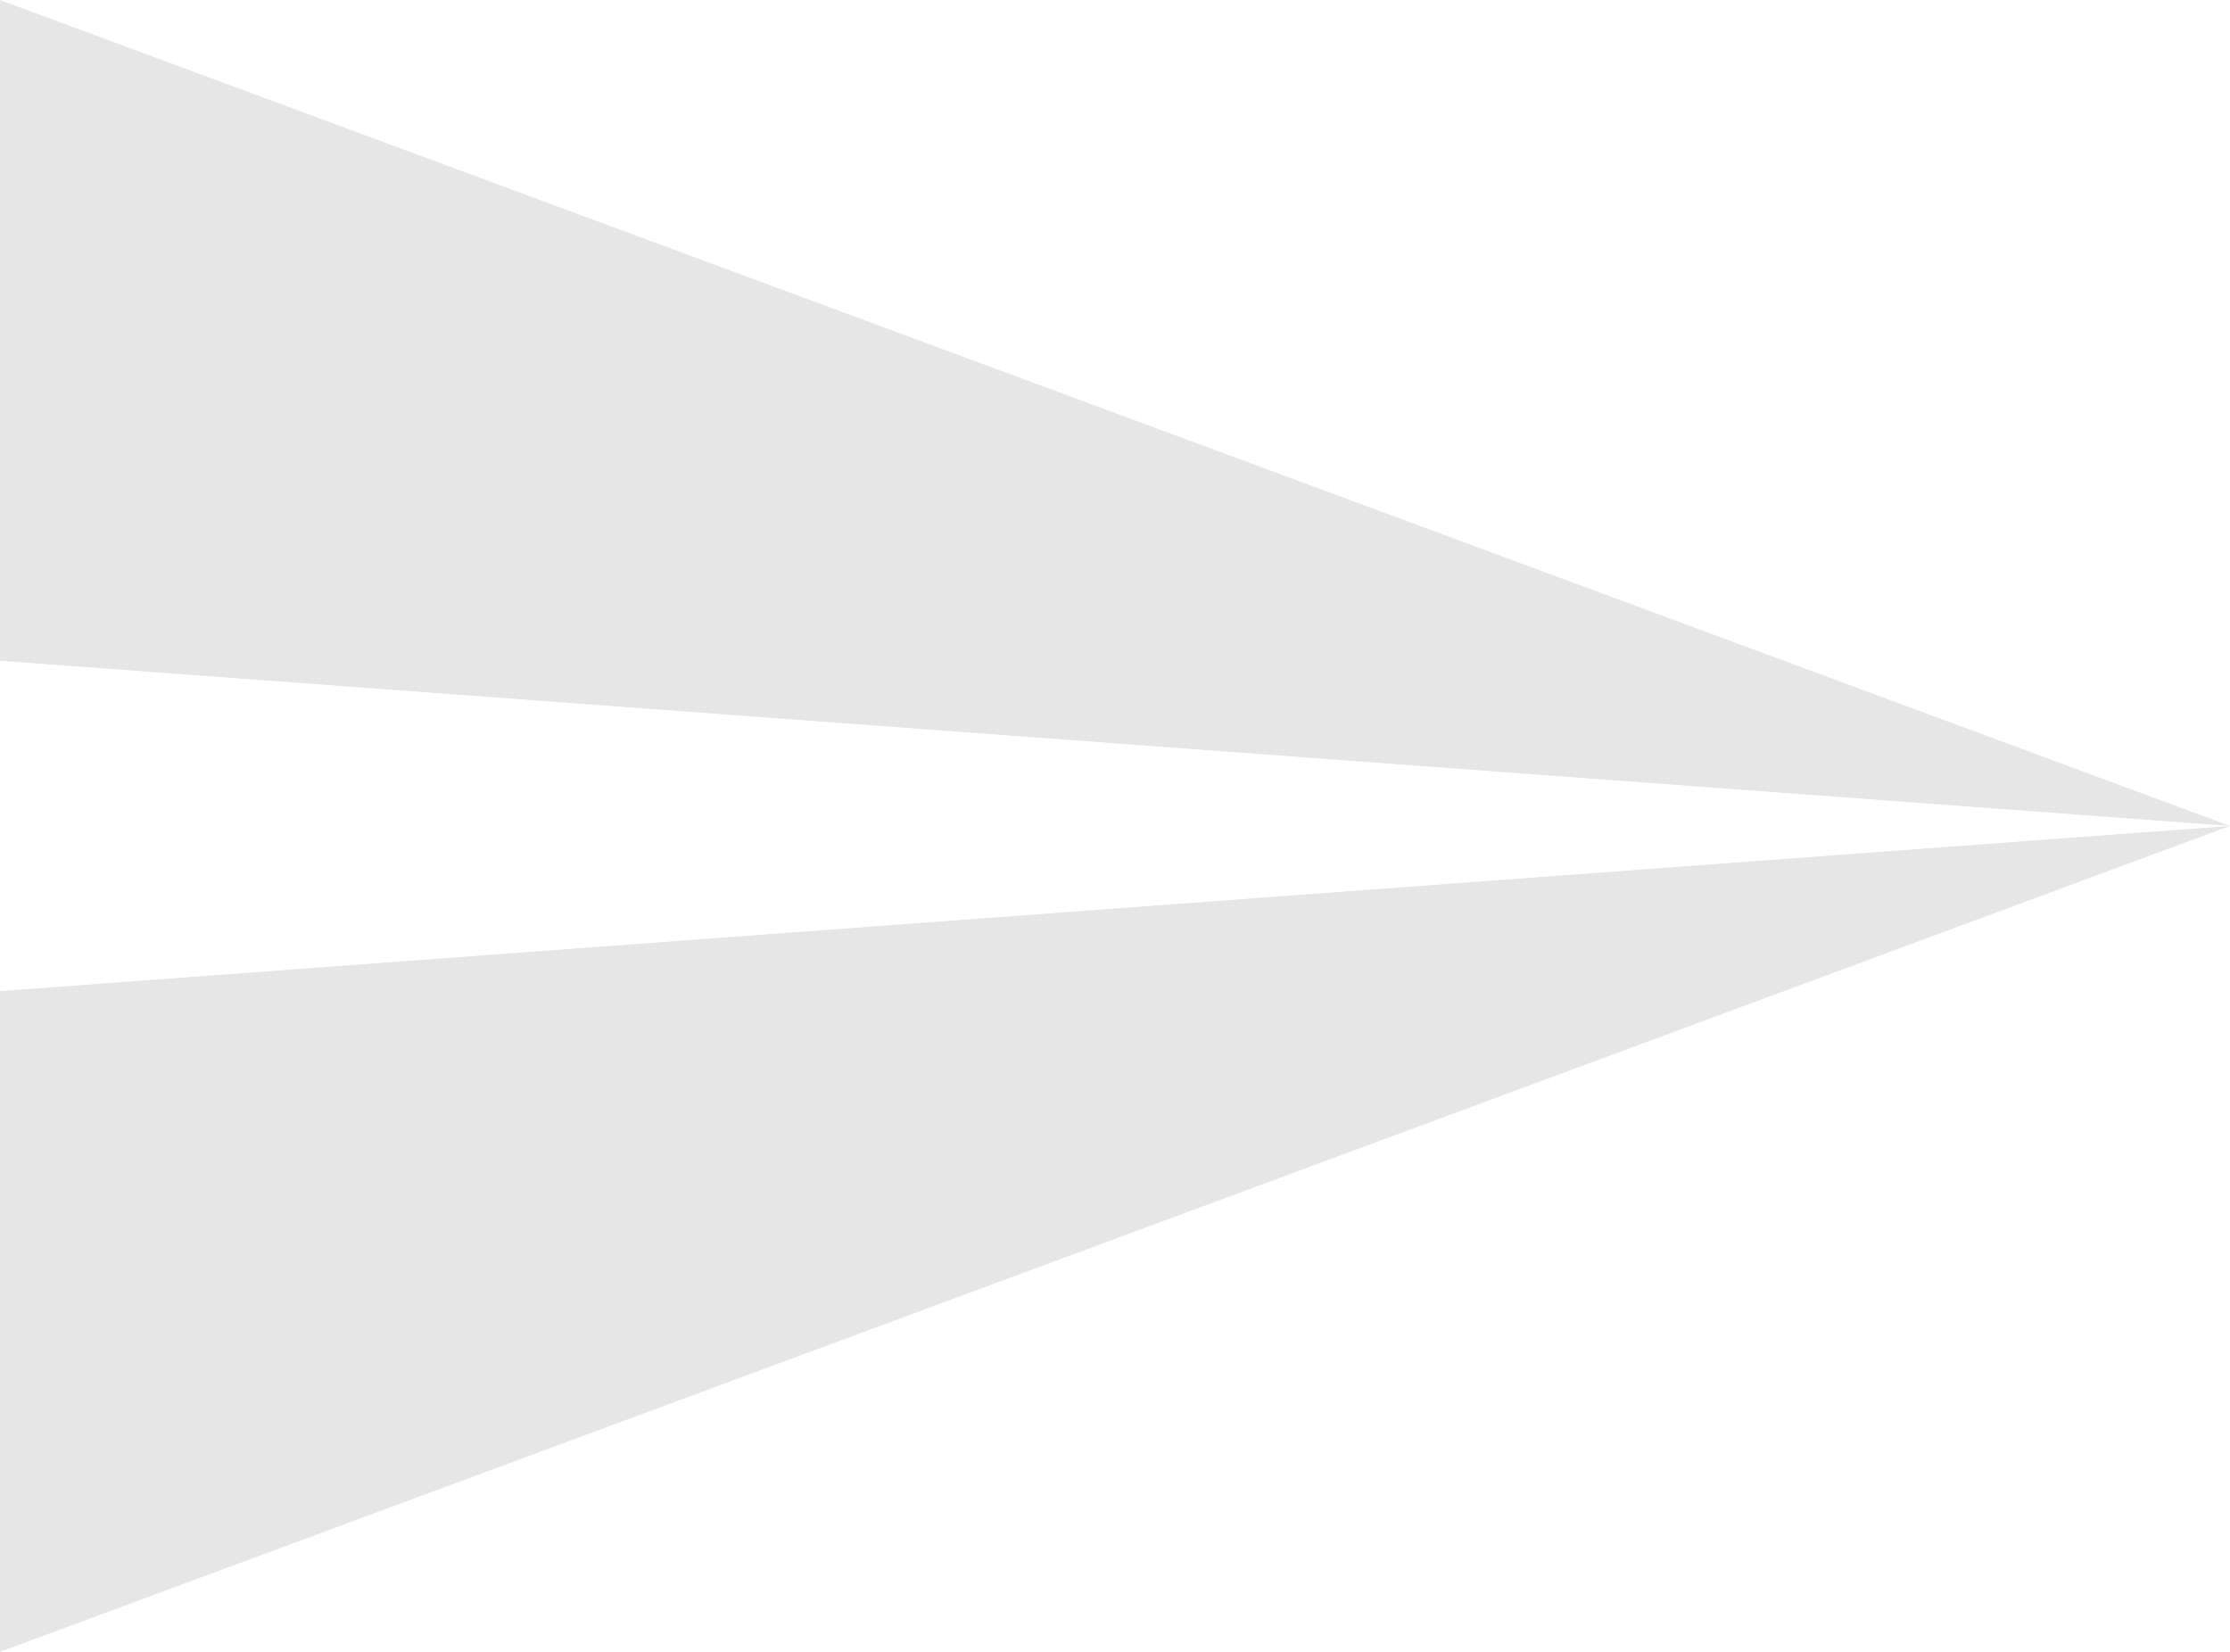 <?xml version="1.0" encoding="UTF-8" standalone="no"?>
<svg width="27px" height="20px" viewBox="0 0 27 20" version="1.1" xmlns="http://www.w3.org/2000/svg" xmlns:xlink="http://www.w3.org/1999/xlink" xmlns:sketch="http://www.bohemiancoding.com/sketch/ns">
    <!-- Generator: Sketch 3.3.1 (12002) - http://www.bohemiancoding.com/sketch -->
    <title>send</title>
    <desc>Created with Sketch.</desc>
    <defs></defs>
    <g id="Page-1" stroke="none" stroke-width="1" fill="none" fill-rule="evenodd" sketch:type="MSPage">
        <g id="Artboard-1-Copy-3" sketch:type="MSArtboardGroup" transform="translate(-560, -1330)" fill="#E6E6E6">
            <path d="M560,1350 L560,1330 L587,1340 L560,1350 Z M560,1338 L587,1340 L560,1342 L560,1338 Z" id="send" sketch:type="MSShapeGroup"></path>
        </g>
    </g>
</svg>